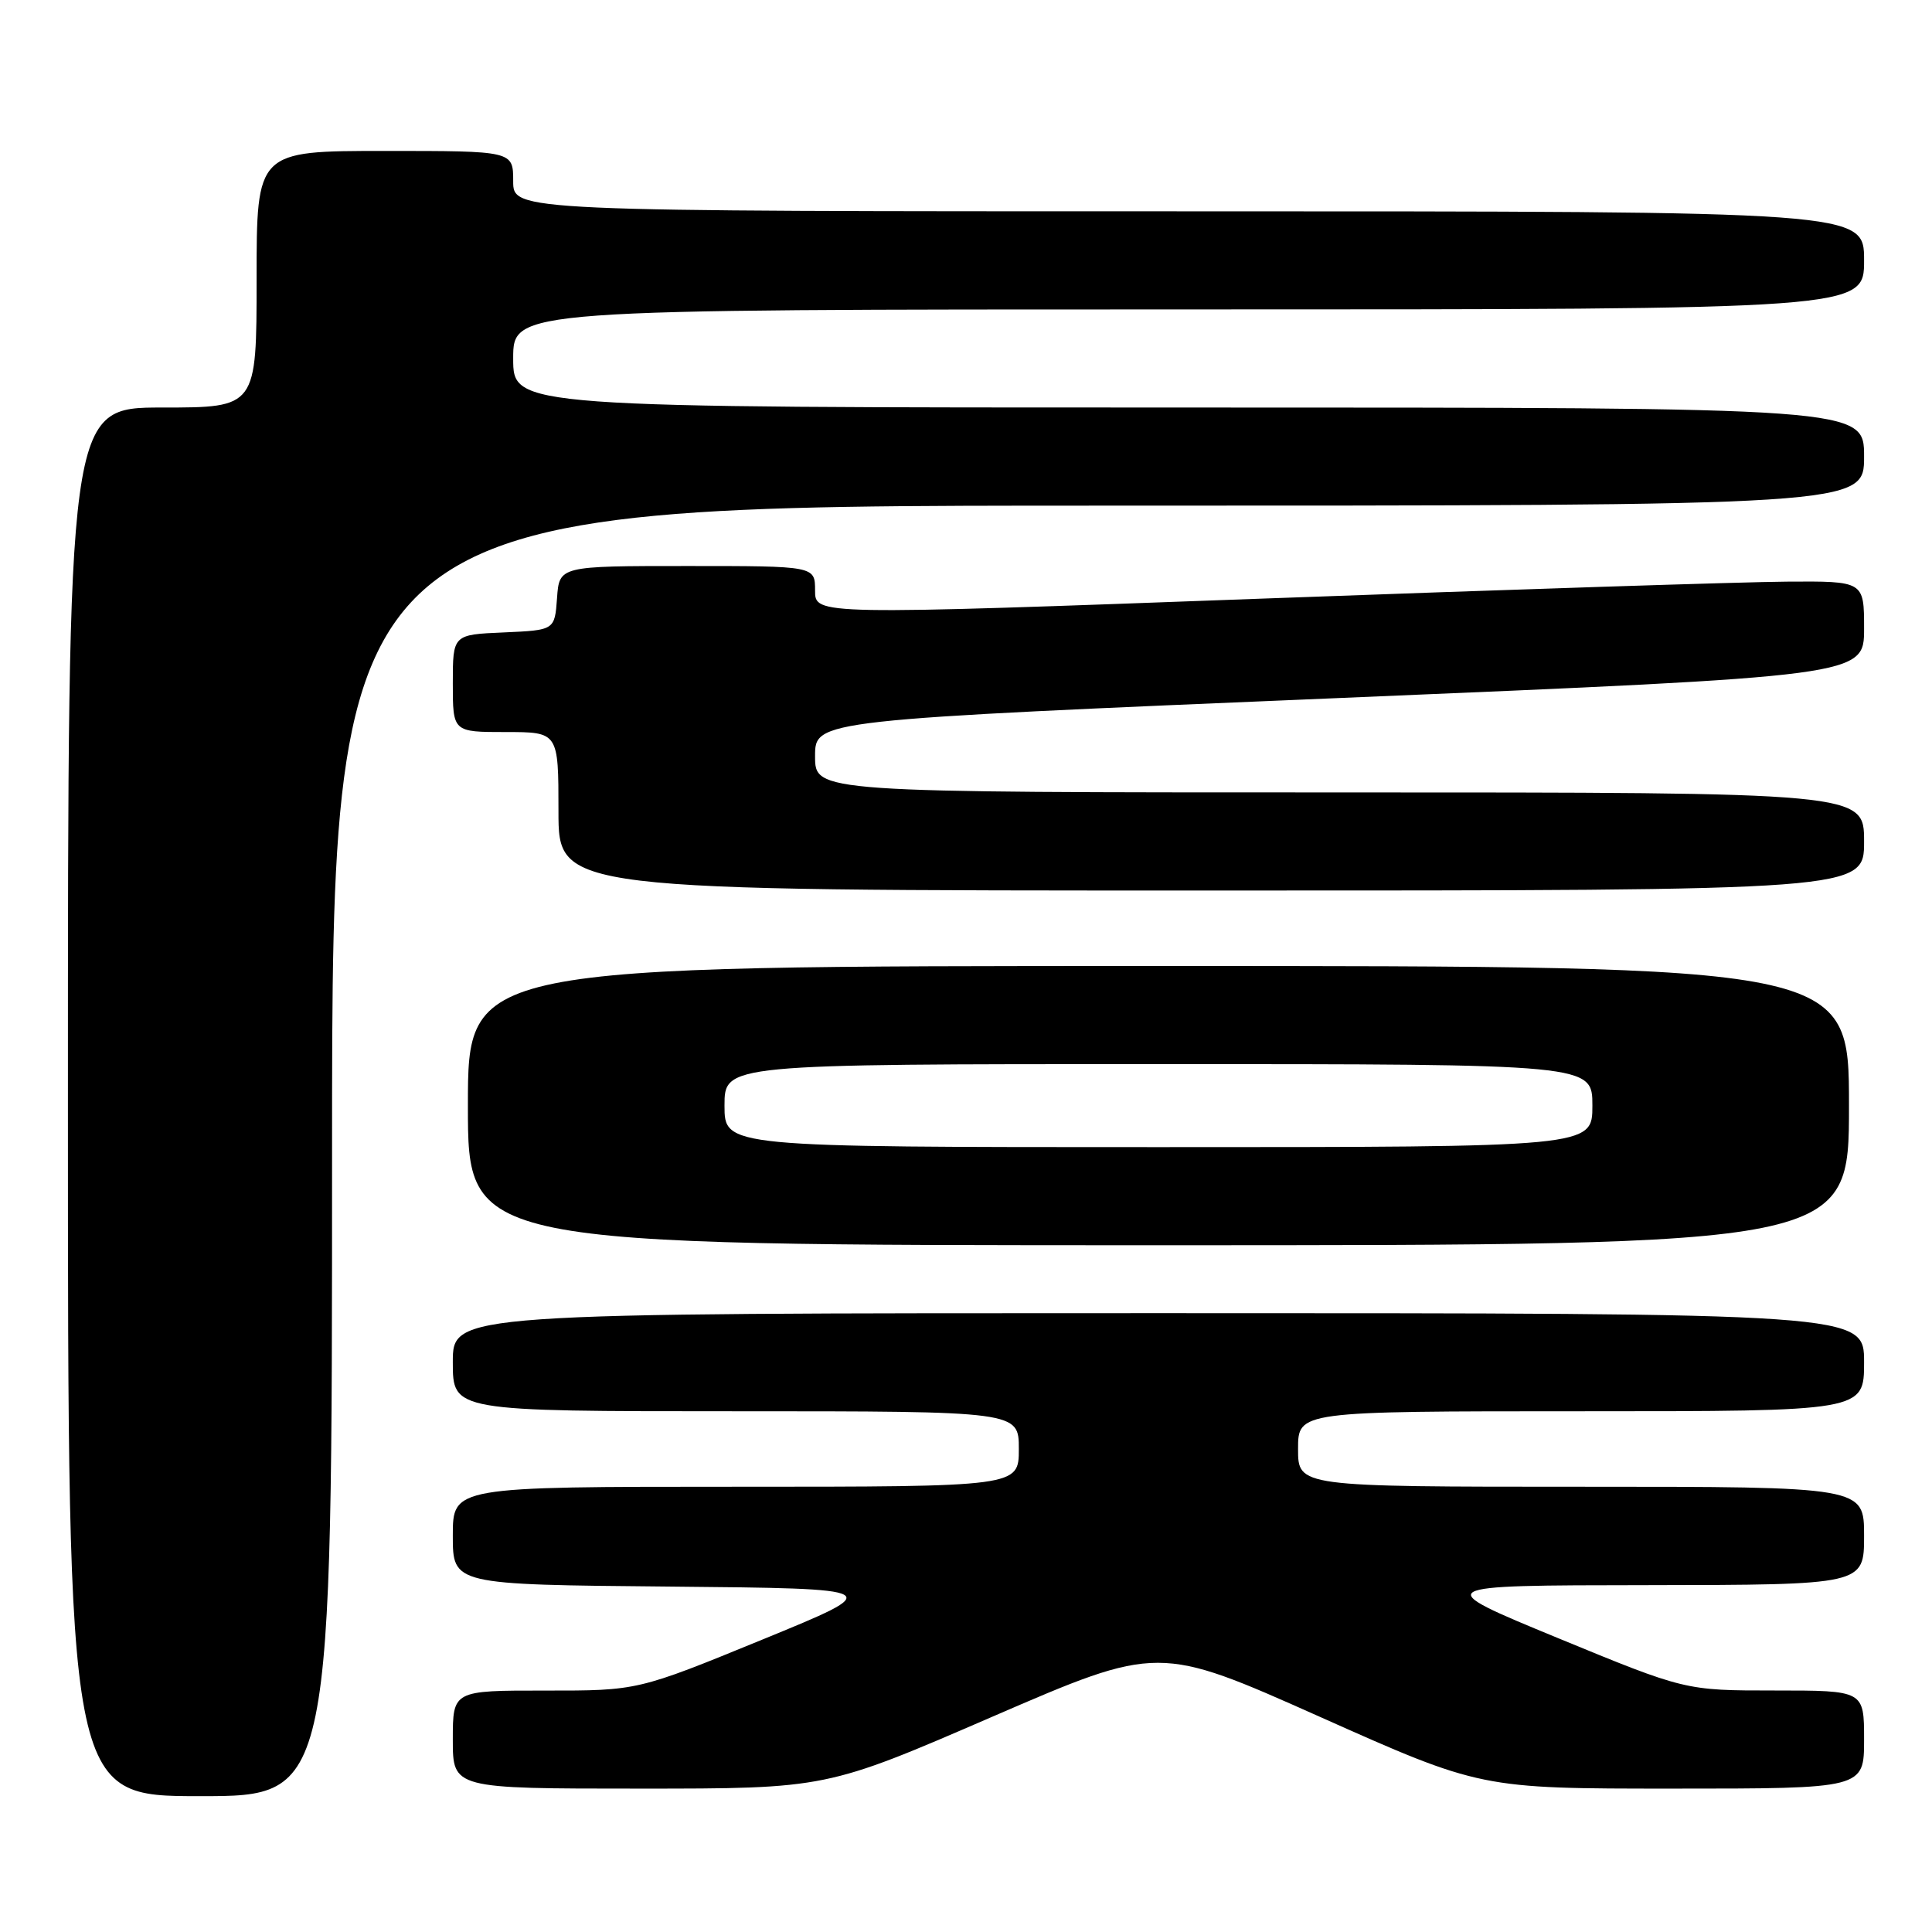 <?xml version="1.0" encoding="UTF-8" standalone="no"?>
<!DOCTYPE svg PUBLIC "-//W3C//DTD SVG 1.1//EN" "http://www.w3.org/Graphics/SVG/1.1/DTD/svg11.dtd" >
<svg xmlns="http://www.w3.org/2000/svg" xmlns:xlink="http://www.w3.org/1999/xlink" version="1.1" viewBox="0 0 256 256">
 <g >
 <path fill="currentColor"
d=" M 44.00 152.50 C 44.00 67.00 44.00 67.00 145.50 67.00 C 247.00 67.00 247.00 67.00 247.00 60.50 C 247.00 54.00 247.00 54.00 157.50 54.00 C 68.00 54.00 68.00 54.00 68.00 47.50 C 68.00 41.00 68.00 41.00 157.50 41.00 C 247.00 41.00 247.00 41.00 247.00 34.50 C 247.00 28.00 247.00 28.00 157.50 28.00 C 68.00 28.00 68.00 28.00 68.00 24.00 C 68.00 20.00 68.00 20.00 51.00 20.00 C 34.00 20.00 34.00 20.00 34.00 37.00 C 34.00 54.00 34.00 54.00 21.50 54.00 C 9.00 54.00 9.00 54.00 9.00 146.00 C 9.00 238.00 9.00 238.00 26.50 238.00 C 44.00 238.00 44.00 238.00 44.00 152.50 Z  M 131.50 227.47 C 153.50 217.95 153.50 217.95 174.85 227.47 C 196.20 237.00 196.20 237.00 221.60 237.00 C 247.00 237.00 247.00 237.00 247.00 230.50 C 247.00 224.00 247.00 224.00 235.15 224.00 C 223.30 224.00 223.30 224.00 206.40 217.04 C 189.50 210.07 189.50 210.07 218.25 210.04 C 247.00 210.00 247.00 210.00 247.00 203.50 C 247.00 197.00 247.00 197.00 209.50 197.00 C 172.00 197.00 172.00 197.00 172.00 192.00 C 172.00 187.00 172.00 187.00 209.50 187.00 C 247.00 187.00 247.00 187.00 247.00 180.50 C 247.00 174.00 247.00 174.00 153.50 174.00 C 60.00 174.00 60.00 174.00 60.00 180.50 C 60.00 187.00 60.00 187.00 97.50 187.00 C 135.00 187.00 135.00 187.00 135.00 192.00 C 135.00 197.00 135.00 197.00 97.50 197.00 C 60.00 197.00 60.00 197.00 60.00 203.48 C 60.00 209.97 60.00 209.97 88.75 210.23 C 117.50 210.50 117.50 210.50 101.00 217.26 C 84.50 224.02 84.50 224.02 72.25 224.01 C 60.00 224.00 60.00 224.00 60.00 230.50 C 60.00 237.00 60.00 237.00 84.75 237.00 C 109.50 237.00 109.50 237.00 131.50 227.47 Z  M 245.00 146.50 C 245.00 128.00 245.00 128.00 153.50 128.00 C 62.00 128.00 62.00 128.00 62.00 146.50 C 62.00 165.00 62.00 165.00 153.50 165.00 C 245.00 165.00 245.00 165.00 245.00 146.50 Z  M 247.00 111.50 C 247.00 105.00 247.00 105.00 177.50 105.00 C 108.00 105.00 108.00 105.00 108.00 100.20 C 108.00 95.40 108.00 95.40 177.50 92.49 C 247.00 89.58 247.00 89.58 247.00 83.29 C 247.00 77.00 247.00 77.00 236.75 77.07 C 231.11 77.11 199.84 78.12 167.25 79.32 C 108.00 81.50 108.00 81.50 108.00 78.25 C 108.00 75.00 108.00 75.00 91.06 75.00 C 74.11 75.00 74.11 75.00 73.81 79.25 C 73.50 83.50 73.50 83.50 66.75 83.80 C 60.00 84.09 60.00 84.09 60.00 90.55 C 60.00 97.00 60.00 97.00 67.00 97.00 C 74.00 97.00 74.00 97.00 74.00 107.50 C 74.00 118.00 74.00 118.00 160.50 118.00 C 247.00 118.00 247.00 118.00 247.00 111.50 Z  M 96.00 146.50 C 96.00 141.00 96.00 141.00 153.50 141.00 C 211.00 141.00 211.00 141.00 211.00 146.50 C 211.00 152.00 211.00 152.00 153.50 152.00 C 96.00 152.00 96.00 152.00 96.00 146.50 Z "/>
</g>
</svg>
